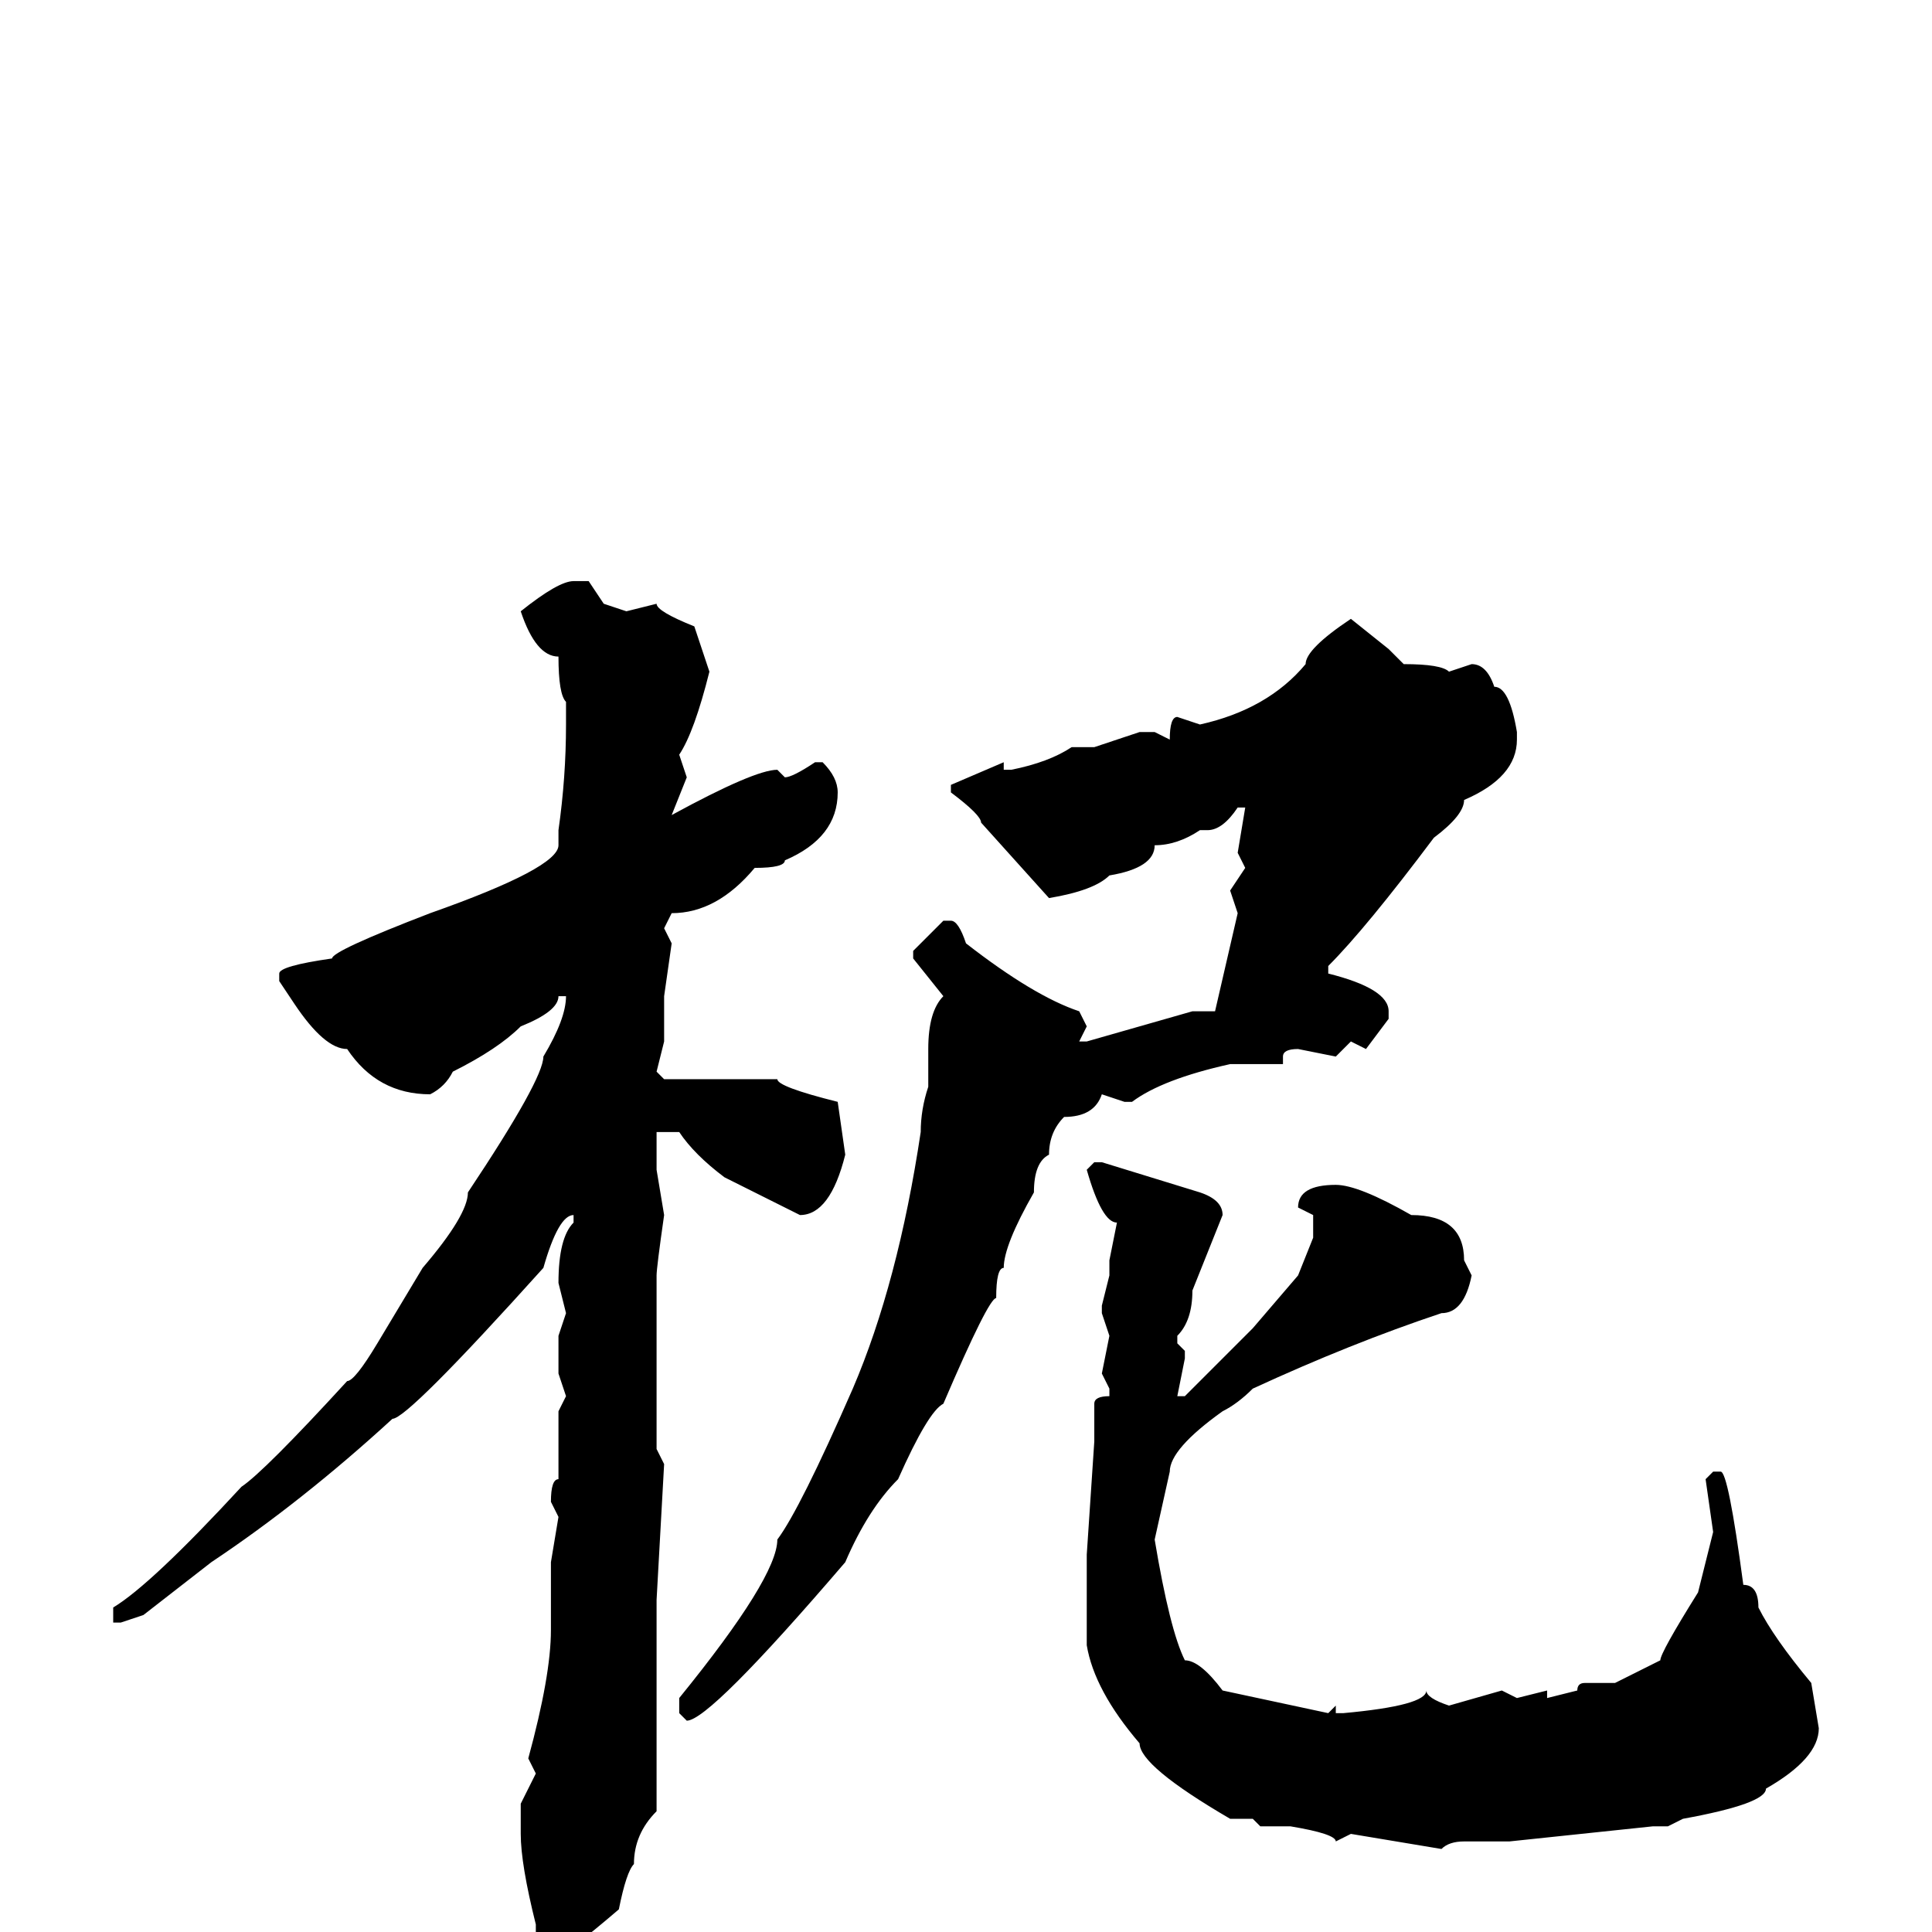 <svg xmlns="http://www.w3.org/2000/svg" viewBox="0 -256 256 256">
	<path fill="#000000" d="M76 -179H78L80 -176L83 -175L87 -176Q87 -175 92 -173L94 -167Q92 -159 90 -156L91 -153L89 -148Q100 -154 103 -154L104 -153Q105 -153 108 -155H109Q111 -153 111 -151Q111 -145 104 -142Q104 -141 100 -141Q95 -135 89 -135L88 -133L89 -131L88 -124V-121V-120V-118L87 -114L88 -113H90H95H96H103Q103 -112 111 -110L112 -103Q110 -95 106 -95L96 -100Q92 -103 90 -106H87V-104V-101L88 -95Q87 -88 87 -87V-85V-81V-77V-68V-64L88 -62L87 -44V-42V-36V-29V-28V-27V-23V-16Q84 -13 84 -9Q83 -8 82 -3Q75 3 74 3H73L71 1V-1Q69 -9 69 -13V-15V-17L71 -21L70 -23Q73 -34 73 -40V-41V-43V-45V-49L74 -55L73 -57Q73 -60 74 -60V-61V-68V-69L75 -71L74 -74V-79L75 -82L74 -86Q74 -92 76 -94V-95Q74 -95 72 -88Q54 -68 52 -68Q40 -57 28 -49L19 -42L16 -41H15V-43Q20 -46 32 -59Q35 -61 46 -73Q47 -73 50 -78L56 -88Q62 -95 62 -98Q72 -113 72 -116Q75 -121 75 -124H74Q74 -122 69 -120Q66 -117 60 -114Q59 -112 57 -111Q50 -111 46 -117Q43 -117 39 -123L37 -126V-127Q37 -128 44 -129Q44 -130 57 -135Q74 -141 74 -144V-146Q75 -153 75 -160V-162V-163Q74 -164 74 -169Q71 -169 69 -175Q74 -179 76 -179ZM179 -174L184 -170L186 -168Q191 -168 192 -167L195 -168Q197 -168 198 -165Q200 -165 201 -159V-158Q201 -153 194 -150Q194 -148 190 -145Q181 -133 176 -128V-127Q184 -125 184 -122V-121L181 -117L179 -118L177 -116L172 -117Q170 -117 170 -116V-115H163Q154 -113 150 -110H149L146 -111Q145 -108 141 -108Q139 -106 139 -103Q137 -102 137 -98Q133 -91 133 -88Q132 -88 132 -84Q131 -84 125 -70Q123 -69 119 -60Q115 -56 112 -49Q94 -28 91 -28L90 -29V-31Q103 -47 103 -52Q106 -56 113 -72Q119 -86 122 -106Q122 -109 123 -112V-114V-117Q123 -122 125 -124L121 -129V-130L125 -134H126Q127 -134 128 -131Q137 -124 143 -122L144 -120L143 -118H144L158 -122H161L164 -135L163 -138L165 -141L164 -143L165 -149H164Q162 -146 160 -146H159Q156 -144 153 -144Q153 -141 147 -140Q145 -138 139 -137L130 -147Q130 -148 126 -151V-152L133 -155V-154H134Q139 -155 142 -157H145L151 -159H153L155 -158Q155 -161 156 -161L159 -160Q168 -162 173 -168Q173 -170 179 -174ZM145 -102H146L159 -98Q162 -97 162 -95L158 -85Q158 -81 156 -79V-78L157 -77V-76L156 -71H157L166 -80L172 -87L174 -92V-93V-95L172 -96Q172 -99 177 -99Q180 -99 187 -95Q194 -95 194 -89L195 -87Q194 -82 191 -82Q179 -78 166 -72Q164 -70 162 -69Q155 -64 155 -61L153 -52Q155 -40 157 -36Q159 -36 162 -32L176 -29L177 -30V-29H178Q189 -30 189 -32Q189 -31 192 -30L199 -32L201 -31L205 -32V-31L209 -32Q209 -33 210 -33H214L220 -36Q220 -37 225 -45L227 -53L226 -60L227 -61H228Q229 -61 231 -46Q233 -46 233 -43Q235 -39 240 -33L241 -27Q241 -23 234 -19Q234 -17 223 -15L221 -14H220H219L200 -12H194Q192 -12 191 -11L179 -13L177 -12Q177 -13 171 -14H167L166 -15H163Q151 -22 151 -25Q145 -32 144 -38V-45V-50L145 -65V-70Q145 -71 147 -71V-72L146 -74L147 -79L146 -82V-83L147 -87V-89L148 -94Q146 -94 144 -101Z"/>
</svg>
